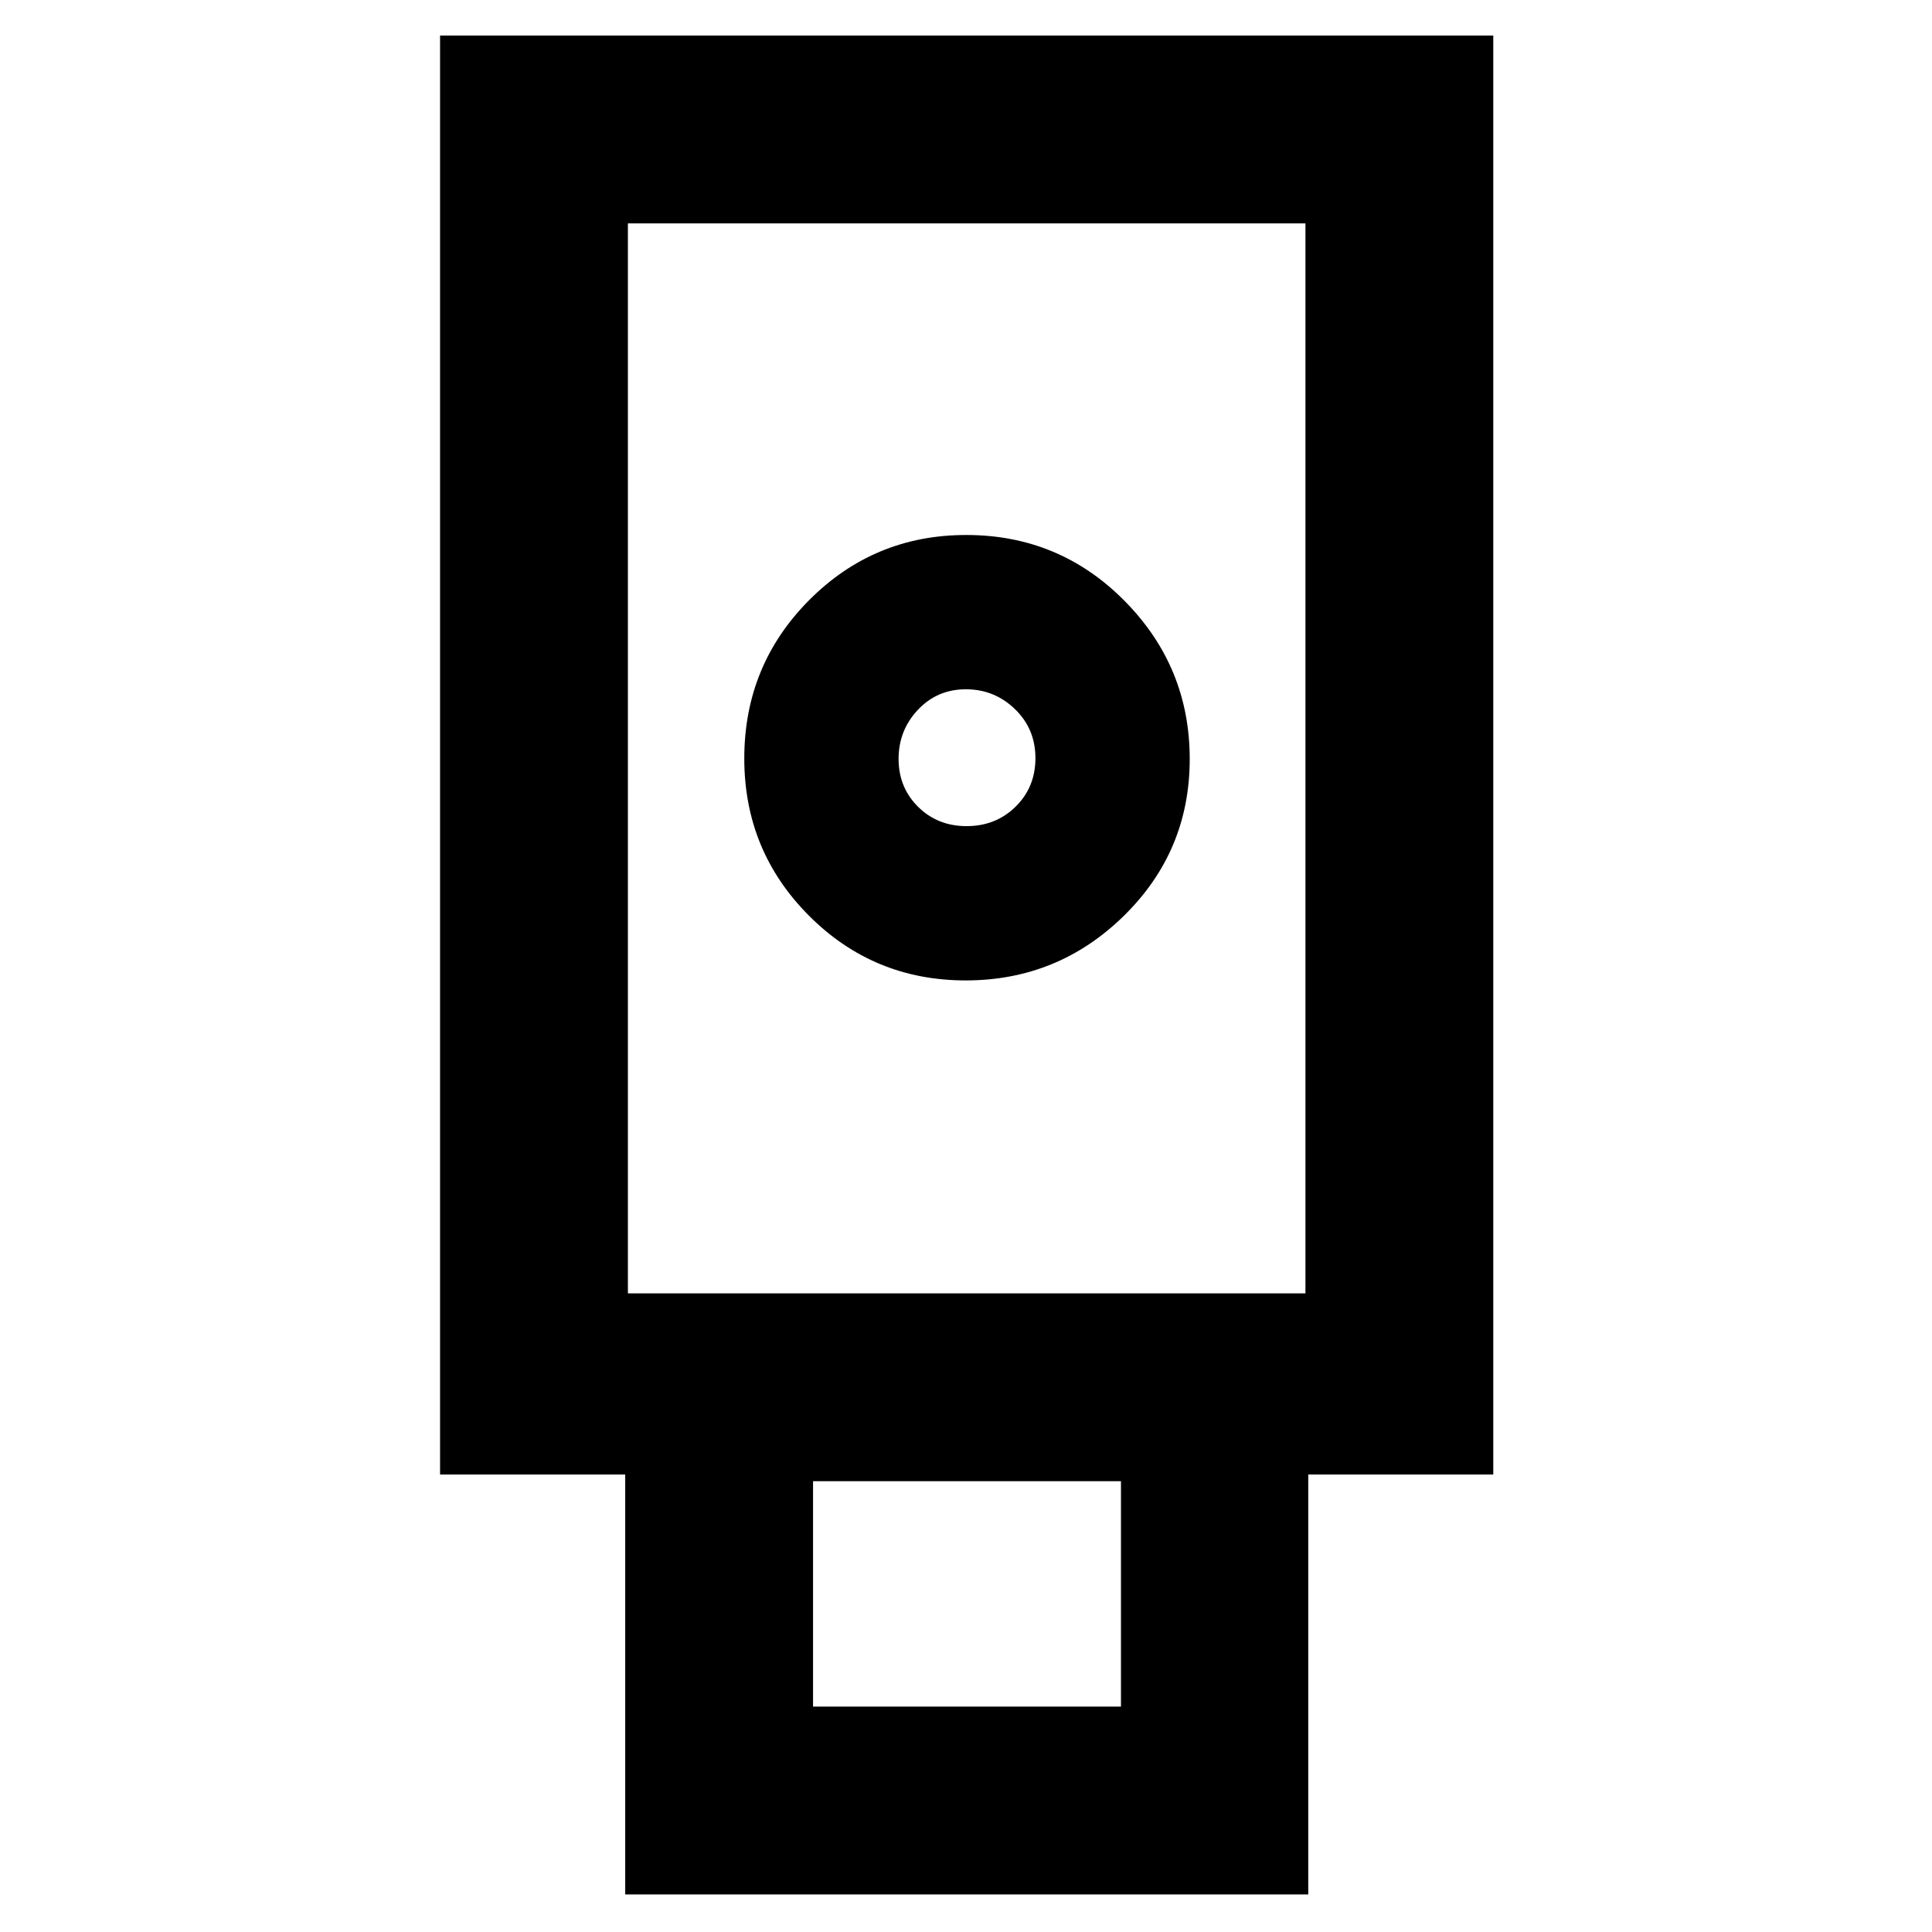 <svg xmlns="http://www.w3.org/2000/svg" height="40" viewBox="0 -960 960 960" width="40"><path d="M310.667-18.667v-208.666h-92v-715H742v715h-91.933v208.666h-339.4Zm169.196-454.166q45.845 0 78.575-32.092 32.729-32.092 32.729-77.938 0-45.845-32.39-78.575-32.389-32.729-78.659-32.729-45.854 0-78.069 32.39-32.216 32.389-32.216 78.659 0 45.854 32.092 78.069 32.092 32.216 77.938 32.216ZM404-112h153v-112H404v112Zm-92-205.333h336.667V-849H312v531.667ZM480.281-549.5q-14.402 0-24.092-9.608-9.689-9.607-9.689-23.81t9.607-24.393q9.608-10.189 23.811-10.189t24.393 9.838q10.189 9.838 10.189 24.381 0 14.402-9.838 24.092-9.838 9.689-24.381 9.689ZM312-317.333h336.667H312Z"/></svg>